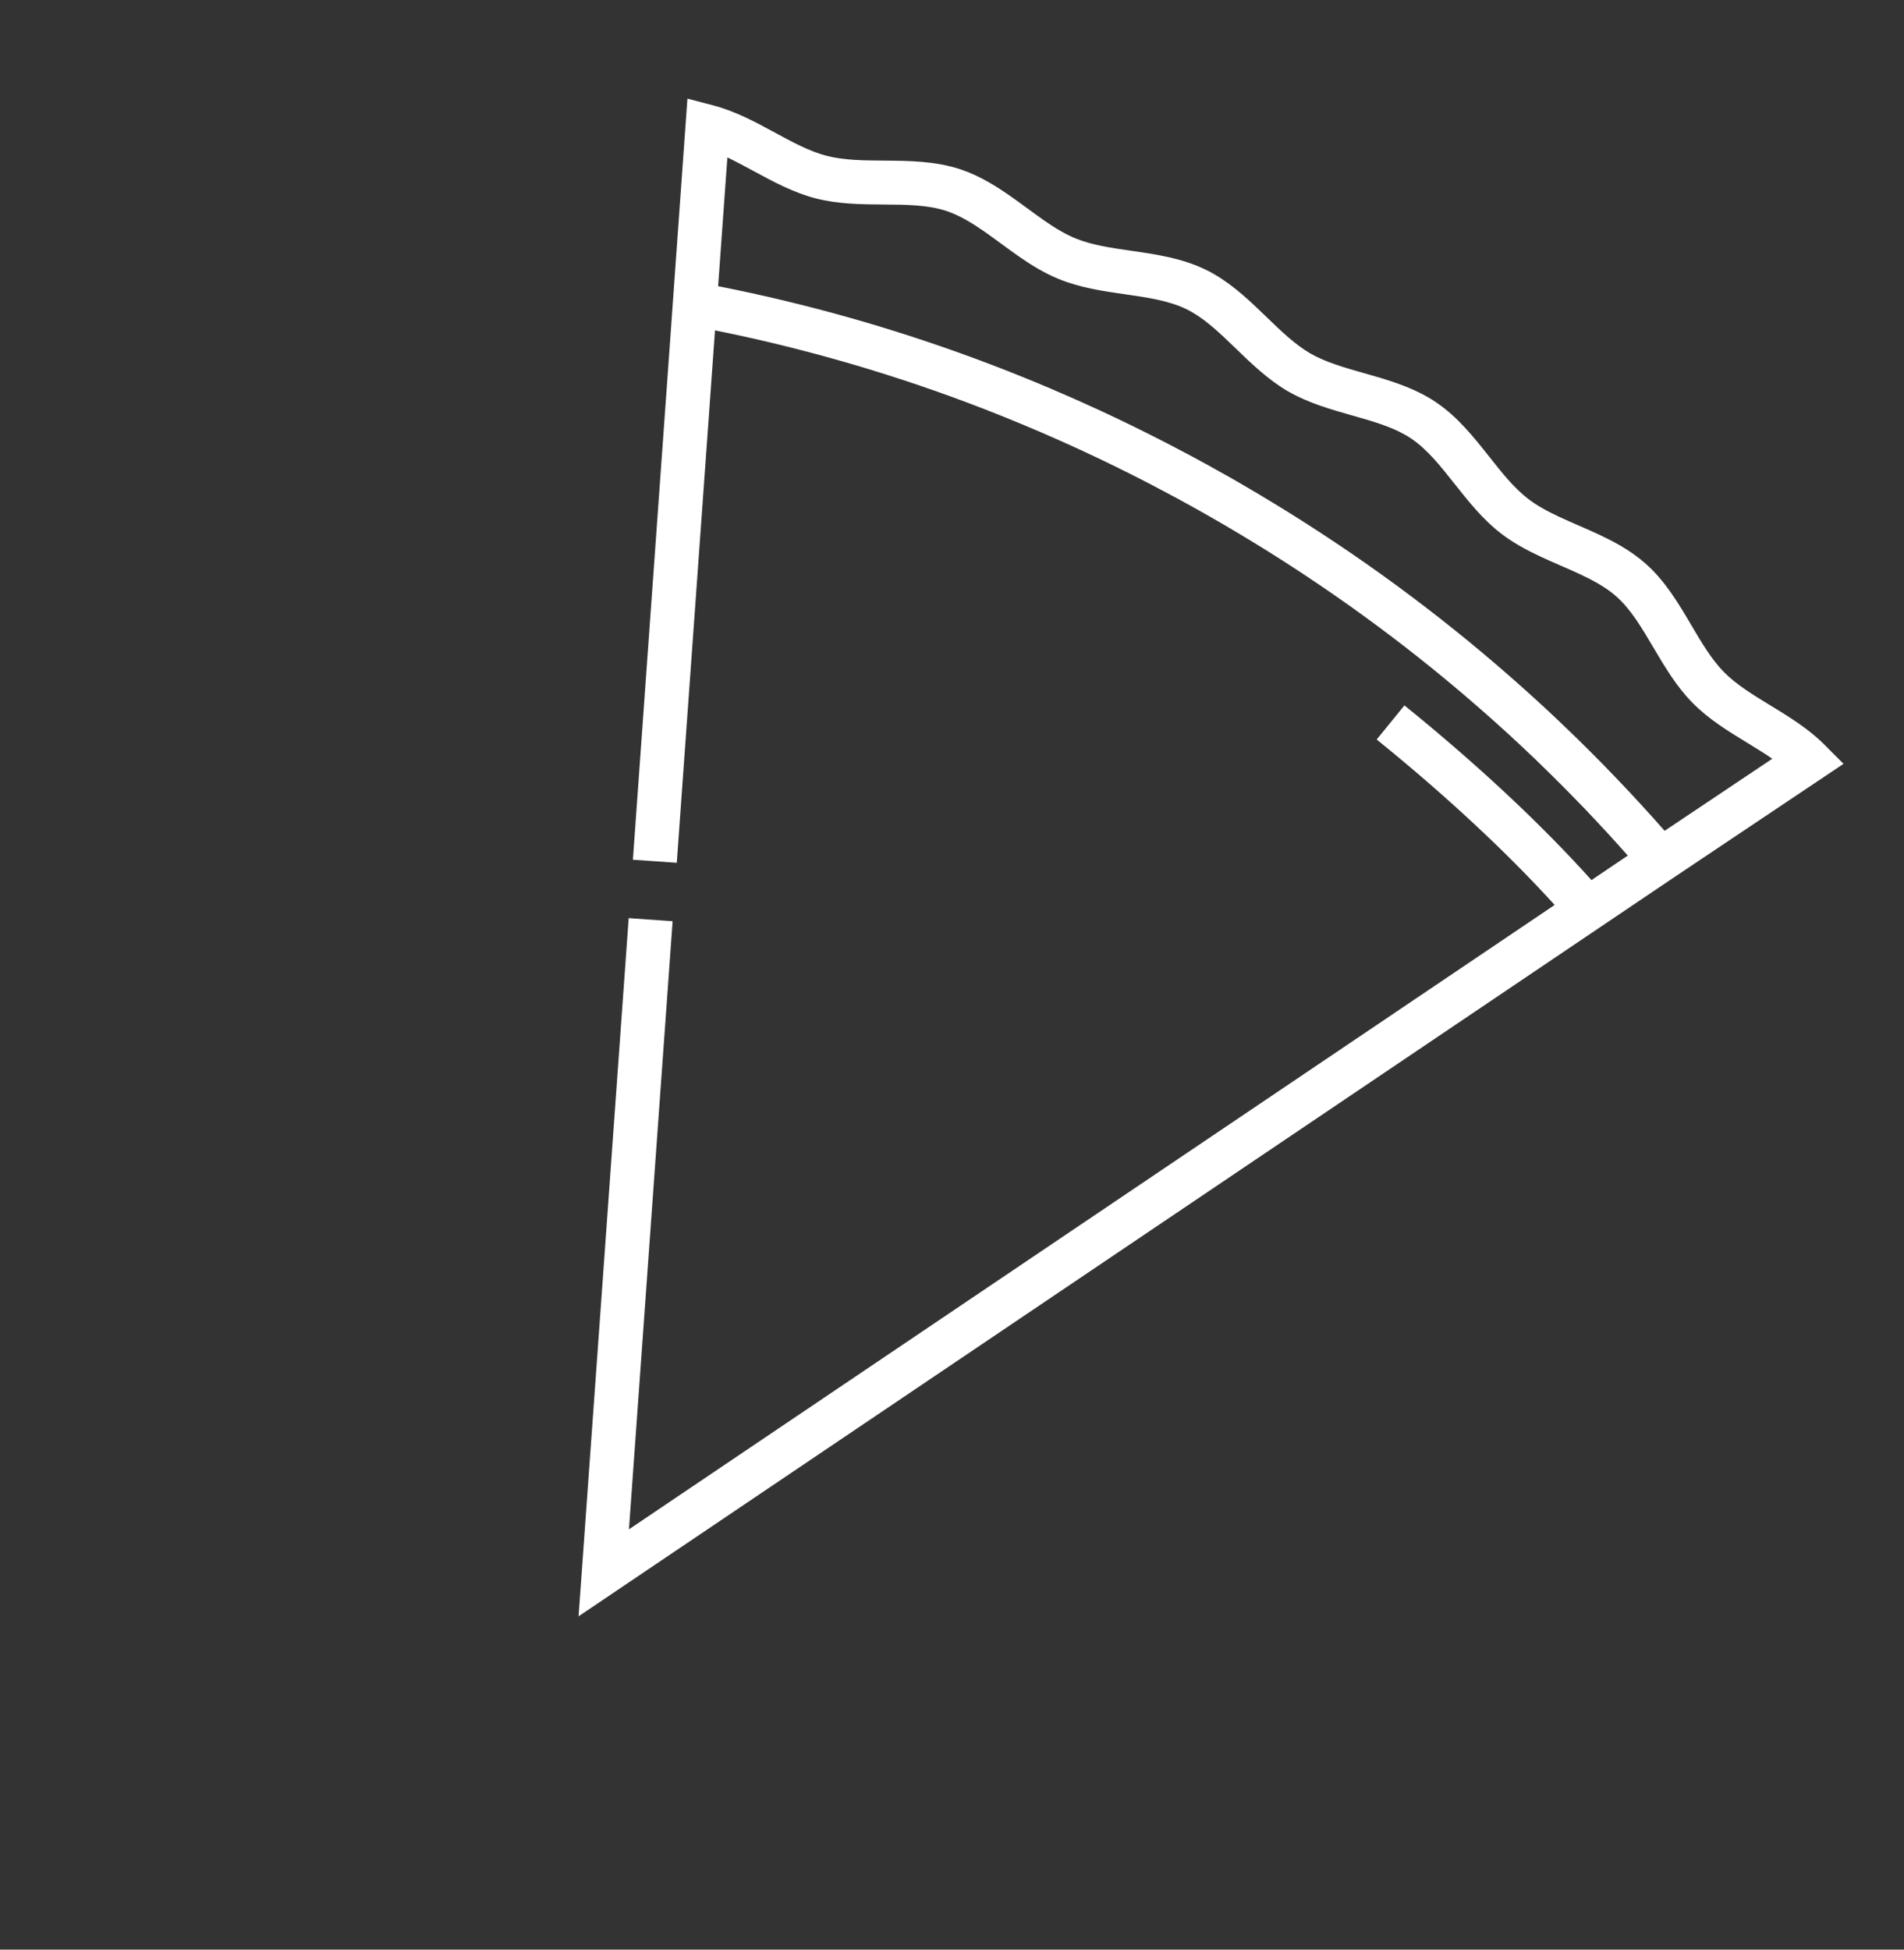 <svg width="42" height="43" viewBox="0 0 42 43" fill="none" xmlns="http://www.w3.org/2000/svg">
<rect x="0" y="0" width="42" height="43" fill="#333333" stroke="none"/>
<path d="M40.252 16.431C39.896 16.073 39.467 15.811 39.052 15.558C38.667 15.323 38.303 15.101 38.029 14.824C37.755 14.545 37.539 14.179 37.31 13.791C37.027 13.311 36.735 12.815 36.297 12.428C36.133 12.284 35.946 12.151 35.725 12.024C35.432 11.856 35.122 11.72 34.822 11.59C34.533 11.464 34.26 11.345 34.013 11.203C33.896 11.136 33.795 11.069 33.705 10.999C33.396 10.762 33.132 10.428 32.853 10.075C32.507 9.638 32.15 9.187 31.662 8.862C31.608 8.826 31.552 8.791 31.494 8.758C31.053 8.504 30.565 8.365 30.093 8.231C29.658 8.108 29.248 7.992 28.907 7.797C28.568 7.6 28.261 7.304 27.937 6.991C27.585 6.651 27.22 6.299 26.779 6.045C26.721 6.011 26.663 5.98 26.604 5.952C26.078 5.694 25.507 5.611 24.954 5.531C24.508 5.467 24.086 5.406 23.725 5.258C23.619 5.215 23.511 5.161 23.394 5.094C23.147 4.952 22.907 4.776 22.654 4.589C22.39 4.396 22.117 4.195 21.824 4.027C21.603 3.9 21.395 3.804 21.188 3.735C20.632 3.551 20.055 3.547 19.497 3.542C19.045 3.539 18.618 3.535 18.239 3.438C17.861 3.341 17.487 3.138 17.09 2.923C16.663 2.691 16.221 2.452 15.731 2.324L15.164 2.175L14.842 6.673L14.802 7.237L13.961 18.962L14.929 19.029L15.772 7.286C15.787 7.289 15.802 7.293 15.817 7.296C16.034 7.34 16.25 7.385 16.466 7.433C16.48 7.436 16.493 7.439 16.506 7.442C16.964 7.544 17.42 7.655 17.873 7.775C17.877 7.776 17.881 7.777 17.885 7.778C18.108 7.837 18.332 7.899 18.554 7.962C18.566 7.965 18.578 7.969 18.589 7.972C18.808 8.034 19.026 8.099 19.243 8.166C19.258 8.171 19.272 8.175 19.287 8.18C19.503 8.246 19.719 8.315 19.934 8.386C19.949 8.39 19.963 8.395 19.978 8.4C20.194 8.471 20.409 8.545 20.624 8.62C20.637 8.625 20.649 8.629 20.661 8.633C20.879 8.71 21.096 8.789 21.312 8.87C21.32 8.873 21.327 8.876 21.334 8.878C22.453 9.298 23.554 9.774 24.635 10.304C24.644 10.309 24.653 10.313 24.662 10.318C24.867 10.418 25.071 10.521 25.274 10.626C25.291 10.635 25.309 10.644 25.327 10.653C25.523 10.755 25.719 10.859 25.915 10.964C25.938 10.977 25.962 10.99 25.985 11.002C26.176 11.106 26.366 11.211 26.555 11.318C26.6 11.344 26.645 11.369 26.689 11.395C26.747 11.427 26.804 11.46 26.861 11.493C26.915 11.524 26.969 11.556 27.023 11.587C27.08 11.621 27.137 11.654 27.194 11.688C27.247 11.719 27.299 11.751 27.352 11.782C27.409 11.816 27.467 11.851 27.524 11.886C27.576 11.917 27.628 11.949 27.68 11.981C27.737 12.016 27.794 12.051 27.851 12.086C27.903 12.118 27.955 12.151 28.007 12.183C28.063 12.219 28.119 12.254 28.176 12.29C28.228 12.323 28.28 12.356 28.332 12.389C28.387 12.425 28.442 12.46 28.497 12.496C28.55 12.53 28.603 12.565 28.656 12.6C28.709 12.635 28.763 12.67 28.816 12.705C28.871 12.742 28.925 12.778 28.979 12.815C29.03 12.849 29.081 12.883 29.132 12.917C29.189 12.956 29.245 12.995 29.301 13.033C29.35 13.066 29.398 13.1 29.446 13.133C29.505 13.174 29.564 13.215 29.623 13.257C29.668 13.288 29.713 13.319 29.758 13.351C29.821 13.396 29.884 13.441 29.946 13.487C29.986 13.515 30.026 13.544 30.066 13.573C30.136 13.623 30.204 13.674 30.273 13.724C30.306 13.749 30.34 13.773 30.372 13.797C30.45 13.855 30.528 13.913 30.605 13.972C30.629 13.989 30.653 14.007 30.677 14.025C30.772 14.097 30.866 14.17 30.961 14.243C30.967 14.247 30.972 14.252 30.978 14.256C31.384 14.57 31.782 14.892 32.174 15.223C32.177 15.226 32.181 15.229 32.185 15.232C32.278 15.311 32.371 15.39 32.463 15.47C32.476 15.481 32.49 15.493 32.503 15.505C32.585 15.576 32.667 15.647 32.749 15.719C32.769 15.737 32.789 15.755 32.809 15.772C32.884 15.839 32.959 15.905 33.033 15.972C33.057 15.993 33.081 16.015 33.105 16.037C33.175 16.1 33.245 16.163 33.314 16.227C33.341 16.252 33.367 16.277 33.395 16.302C33.46 16.363 33.526 16.424 33.592 16.485C33.621 16.513 33.651 16.541 33.68 16.569C33.742 16.628 33.805 16.687 33.867 16.746C33.898 16.777 33.93 16.807 33.961 16.838C34.02 16.895 34.08 16.952 34.138 17.01C34.172 17.043 34.205 17.076 34.238 17.108C34.295 17.164 34.352 17.22 34.408 17.277C34.442 17.311 34.477 17.346 34.511 17.38C34.566 17.435 34.62 17.491 34.674 17.546C34.71 17.582 34.746 17.619 34.781 17.656C34.834 17.709 34.886 17.764 34.938 17.817C34.974 17.856 35.011 17.895 35.048 17.933C35.098 17.986 35.148 18.039 35.198 18.092C35.236 18.132 35.273 18.173 35.311 18.213C35.359 18.265 35.408 18.317 35.456 18.369C35.494 18.411 35.532 18.453 35.57 18.495C35.617 18.547 35.664 18.598 35.711 18.65C35.749 18.693 35.788 18.736 35.827 18.78C35.853 18.81 35.88 18.84 35.907 18.87L35.106 19.411C33.994 18.173 32.577 16.849 30.98 15.558L30.368 16.31C31.883 17.535 33.229 18.788 34.294 19.959L13.874 33.73L14.837 20.318L13.868 20.25L12.763 35.648L36.905 19.365L40.666 16.847L40.252 16.431ZM36.72 18.324C36.651 18.246 36.581 18.168 36.512 18.09C36.497 18.074 36.483 18.058 36.469 18.042C36.381 17.944 36.293 17.847 36.204 17.75C36.183 17.727 36.162 17.704 36.14 17.681C36.073 17.608 36.006 17.535 35.938 17.462C35.906 17.429 35.875 17.396 35.843 17.362C35.785 17.3 35.726 17.238 35.667 17.177C35.633 17.141 35.598 17.105 35.563 17.069C35.507 17.01 35.451 16.952 35.394 16.894C35.358 16.857 35.321 16.819 35.284 16.782C35.229 16.726 35.174 16.671 35.118 16.615C35.08 16.577 35.042 16.539 35.004 16.501C34.949 16.447 34.894 16.392 34.839 16.338C34.8 16.3 34.761 16.262 34.722 16.224C34.667 16.171 34.612 16.118 34.557 16.065C34.518 16.027 34.478 15.989 34.438 15.951C34.383 15.899 34.327 15.846 34.272 15.793C34.232 15.756 34.192 15.719 34.153 15.682C34.096 15.63 34.039 15.577 33.983 15.525C33.943 15.489 33.904 15.453 33.864 15.416C33.806 15.364 33.748 15.311 33.69 15.258C33.651 15.223 33.612 15.189 33.573 15.154C33.514 15.101 33.454 15.048 33.394 14.995C33.356 14.961 33.318 14.928 33.279 14.894C33.218 14.841 33.156 14.787 33.094 14.733C33.057 14.701 33.02 14.669 32.983 14.638C32.919 14.583 32.854 14.528 32.79 14.474C32.754 14.444 32.719 14.414 32.683 14.384C32.616 14.328 32.548 14.271 32.48 14.215C32.447 14.188 32.414 14.161 32.382 14.134C32.309 14.075 32.236 14.015 32.162 13.956C32.134 13.933 32.105 13.91 32.077 13.887C31.996 13.822 31.915 13.758 31.834 13.694C31.812 13.677 31.791 13.66 31.77 13.643C31.673 13.567 31.576 13.492 31.479 13.418C31.473 13.412 31.466 13.407 31.459 13.402C31.036 13.077 30.605 12.761 30.167 12.453C30.152 12.442 30.136 12.431 30.121 12.421C30.028 12.356 29.936 12.292 29.843 12.228C29.819 12.211 29.794 12.195 29.77 12.178C29.685 12.121 29.601 12.063 29.515 12.006C29.486 11.986 29.456 11.966 29.427 11.947C29.347 11.893 29.266 11.84 29.185 11.787C29.152 11.765 29.119 11.744 29.086 11.722C29.009 11.672 28.931 11.621 28.853 11.572C28.817 11.548 28.781 11.525 28.744 11.502C28.669 11.454 28.595 11.407 28.519 11.36C28.48 11.335 28.441 11.311 28.401 11.286C28.329 11.241 28.256 11.196 28.183 11.152C28.141 11.126 28.099 11.1 28.057 11.075C27.987 11.032 27.916 10.989 27.845 10.947C27.8 10.92 27.756 10.893 27.711 10.867C27.643 10.827 27.575 10.787 27.506 10.747C27.458 10.719 27.41 10.691 27.362 10.662C27.335 10.647 27.308 10.631 27.282 10.616C27.243 10.594 27.205 10.572 27.167 10.55C27.135 10.532 27.104 10.514 27.072 10.496C27.052 10.485 27.032 10.474 27.011 10.462C26.949 10.427 26.886 10.392 26.823 10.357C26.774 10.33 26.725 10.302 26.676 10.275C26.607 10.237 26.538 10.199 26.469 10.162C26.425 10.138 26.382 10.115 26.339 10.091C26.264 10.051 26.188 10.011 26.113 9.971C26.075 9.951 26.037 9.931 25.999 9.911C25.918 9.868 25.837 9.826 25.756 9.784C25.723 9.767 25.69 9.75 25.657 9.733C25.571 9.688 25.484 9.644 25.397 9.601C25.369 9.587 25.341 9.573 25.314 9.559C25.221 9.513 25.129 9.467 25.037 9.422C25.014 9.41 24.991 9.399 24.968 9.388C24.87 9.34 24.772 9.293 24.674 9.246C24.656 9.237 24.638 9.229 24.62 9.22C24.517 9.171 24.414 9.123 24.31 9.075C24.297 9.069 24.284 9.062 24.27 9.056C24.162 9.006 24.054 8.957 23.945 8.908C23.936 8.904 23.927 8.9 23.919 8.896C23.806 8.845 23.692 8.795 23.579 8.745C23.574 8.743 23.57 8.741 23.565 8.739C23.447 8.687 23.329 8.636 23.211 8.586C23.211 8.585 23.21 8.585 23.21 8.585C21.417 7.821 19.574 7.2 17.692 6.727C17.688 6.726 17.683 6.725 17.678 6.724C17.559 6.694 17.44 6.664 17.321 6.636C17.287 6.628 17.253 6.62 17.22 6.612C17.129 6.59 17.038 6.569 16.948 6.548C16.899 6.537 16.851 6.526 16.803 6.516C16.727 6.498 16.65 6.481 16.573 6.464C16.518 6.452 16.462 6.44 16.407 6.429C16.337 6.414 16.267 6.398 16.197 6.384C16.138 6.372 16.079 6.36 16.019 6.348C15.96 6.336 15.901 6.324 15.841 6.312L16.045 3.473C16.235 3.562 16.428 3.667 16.626 3.774C17.056 4.007 17.502 4.248 17.995 4.376C18.49 4.503 18.997 4.507 19.488 4.511C19.993 4.514 20.47 4.518 20.88 4.654C21.025 4.702 21.175 4.772 21.338 4.866C21.584 5.007 21.824 5.183 22.077 5.369C22.341 5.563 22.614 5.764 22.908 5.933C23.063 6.022 23.209 6.094 23.355 6.154C23.827 6.347 24.329 6.42 24.814 6.49C25.314 6.562 25.786 6.63 26.175 6.821C26.214 6.84 26.254 6.861 26.293 6.884C26.631 7.078 26.937 7.374 27.261 7.687C27.612 8.026 27.975 8.377 28.415 8.633L28.427 8.639C28.87 8.892 29.356 9.029 29.826 9.163C30.26 9.286 30.671 9.402 31.008 9.597C31.047 9.619 31.086 9.643 31.121 9.667C31.482 9.907 31.777 10.281 32.09 10.676C32.394 11.06 32.708 11.456 33.111 11.767C33.236 11.863 33.372 11.953 33.527 12.042C33.821 12.211 34.132 12.346 34.432 12.477C34.721 12.603 34.993 12.722 35.239 12.863C35.403 12.957 35.538 13.052 35.652 13.153C35.976 13.439 36.217 13.849 36.473 14.283C36.722 14.704 36.979 15.14 37.337 15.503C37.694 15.866 38.126 16.129 38.544 16.384C38.736 16.501 38.922 16.615 39.095 16.734L36.72 18.324Z" fill="white"/>
</svg>

